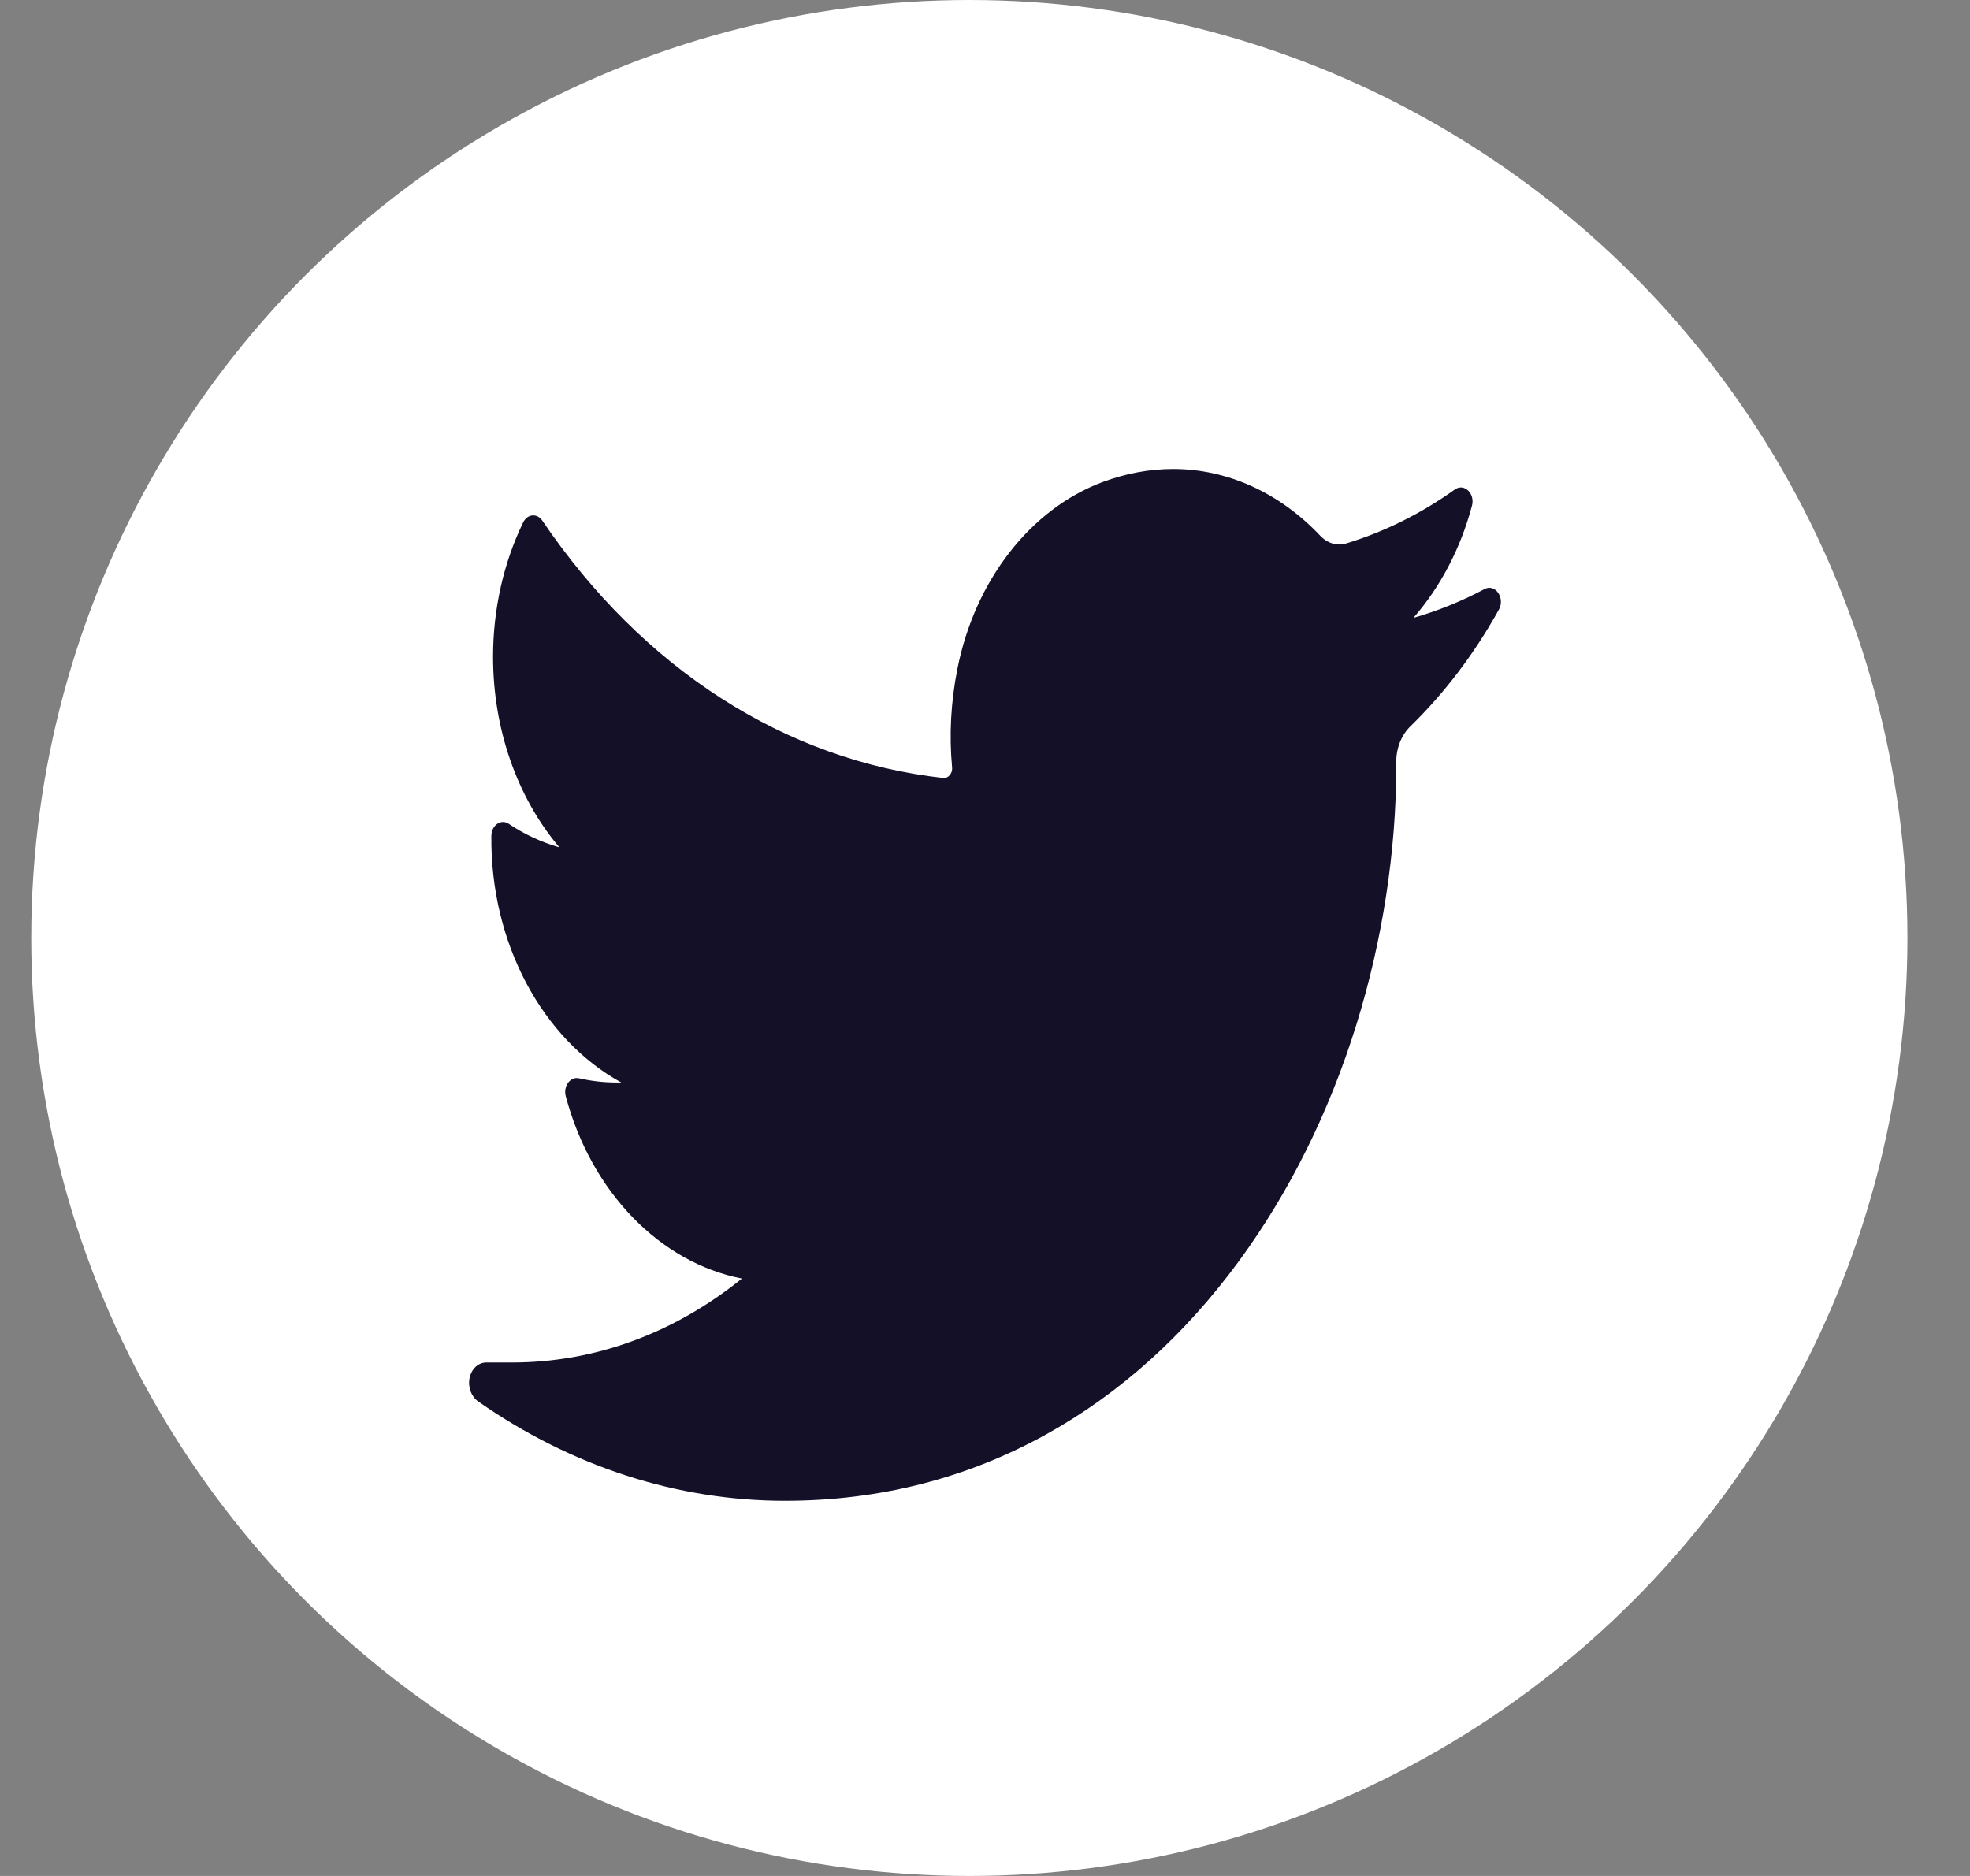 <svg xmlns="http://www.w3.org/2000/svg" width="21" height="20" viewBox="0 0 21 20">
  <rect x="0" y="0" width="21" height="20" fill="#808080" stroke="none"/>
  <g fill="none" fill-rule="evenodd">
    <circle cx="10.333" cy="10" r="10" fill="#FFF"/>
    <path fill="#131027" d="M15.825,6.28 C15.581,6.41 15.327,6.513 15.067,6.587 C15.353,6.259 15.569,5.85 15.691,5.392 C15.726,5.261 15.608,5.148 15.509,5.218 C15.147,5.477 14.757,5.67 14.35,5.794 C14.326,5.801 14.302,5.805 14.277,5.805 C14.203,5.805 14.131,5.772 14.074,5.712 C13.641,5.253 13.084,5 12.505,5 C12.255,5 12.002,5.047 11.754,5.139 C10.985,5.426 10.392,6.189 10.206,7.13 C10.136,7.482 10.117,7.836 10.149,8.179 C10.153,8.219 10.138,8.246 10.128,8.259 C10.111,8.282 10.087,8.295 10.063,8.295 C10.06,8.295 10.057,8.295 10.054,8.294 C8.371,8.106 6.853,7.132 5.78,5.549 C5.725,5.469 5.621,5.479 5.577,5.569 C5.367,6.002 5.256,6.497 5.256,7.002 C5.256,7.775 5.514,8.503 5.963,9.034 C5.774,8.98 5.591,8.896 5.422,8.782 C5.34,8.728 5.239,8.798 5.238,8.911 C5.226,10.059 5.785,11.081 6.623,11.541 C6.606,11.541 6.589,11.541 6.572,11.541 C6.439,11.541 6.305,11.526 6.173,11.496 C6.08,11.474 6.002,11.58 6.031,11.688 C6.303,12.708 7.034,13.46 7.909,13.631 C7.183,14.217 6.337,14.526 5.458,14.526 L5.183,14.526 C5.099,14.526 5.027,14.592 5.006,14.69 C4.985,14.787 5.024,14.889 5.096,14.94 C6.087,15.633 7.218,16 8.366,16 C9.372,16 10.312,15.76 11.161,15.287 C11.94,14.854 12.628,14.234 13.207,13.445 C13.745,12.71 14.167,11.862 14.459,10.924 C14.737,10.029 14.884,9.075 14.884,8.164 L14.884,8.121 C14.884,7.974 14.939,7.837 15.035,7.743 C15.4,7.387 15.717,6.969 15.978,6.499 C16.047,6.375 15.939,6.219 15.825,6.28 Z"/>
  </g>
</svg>
